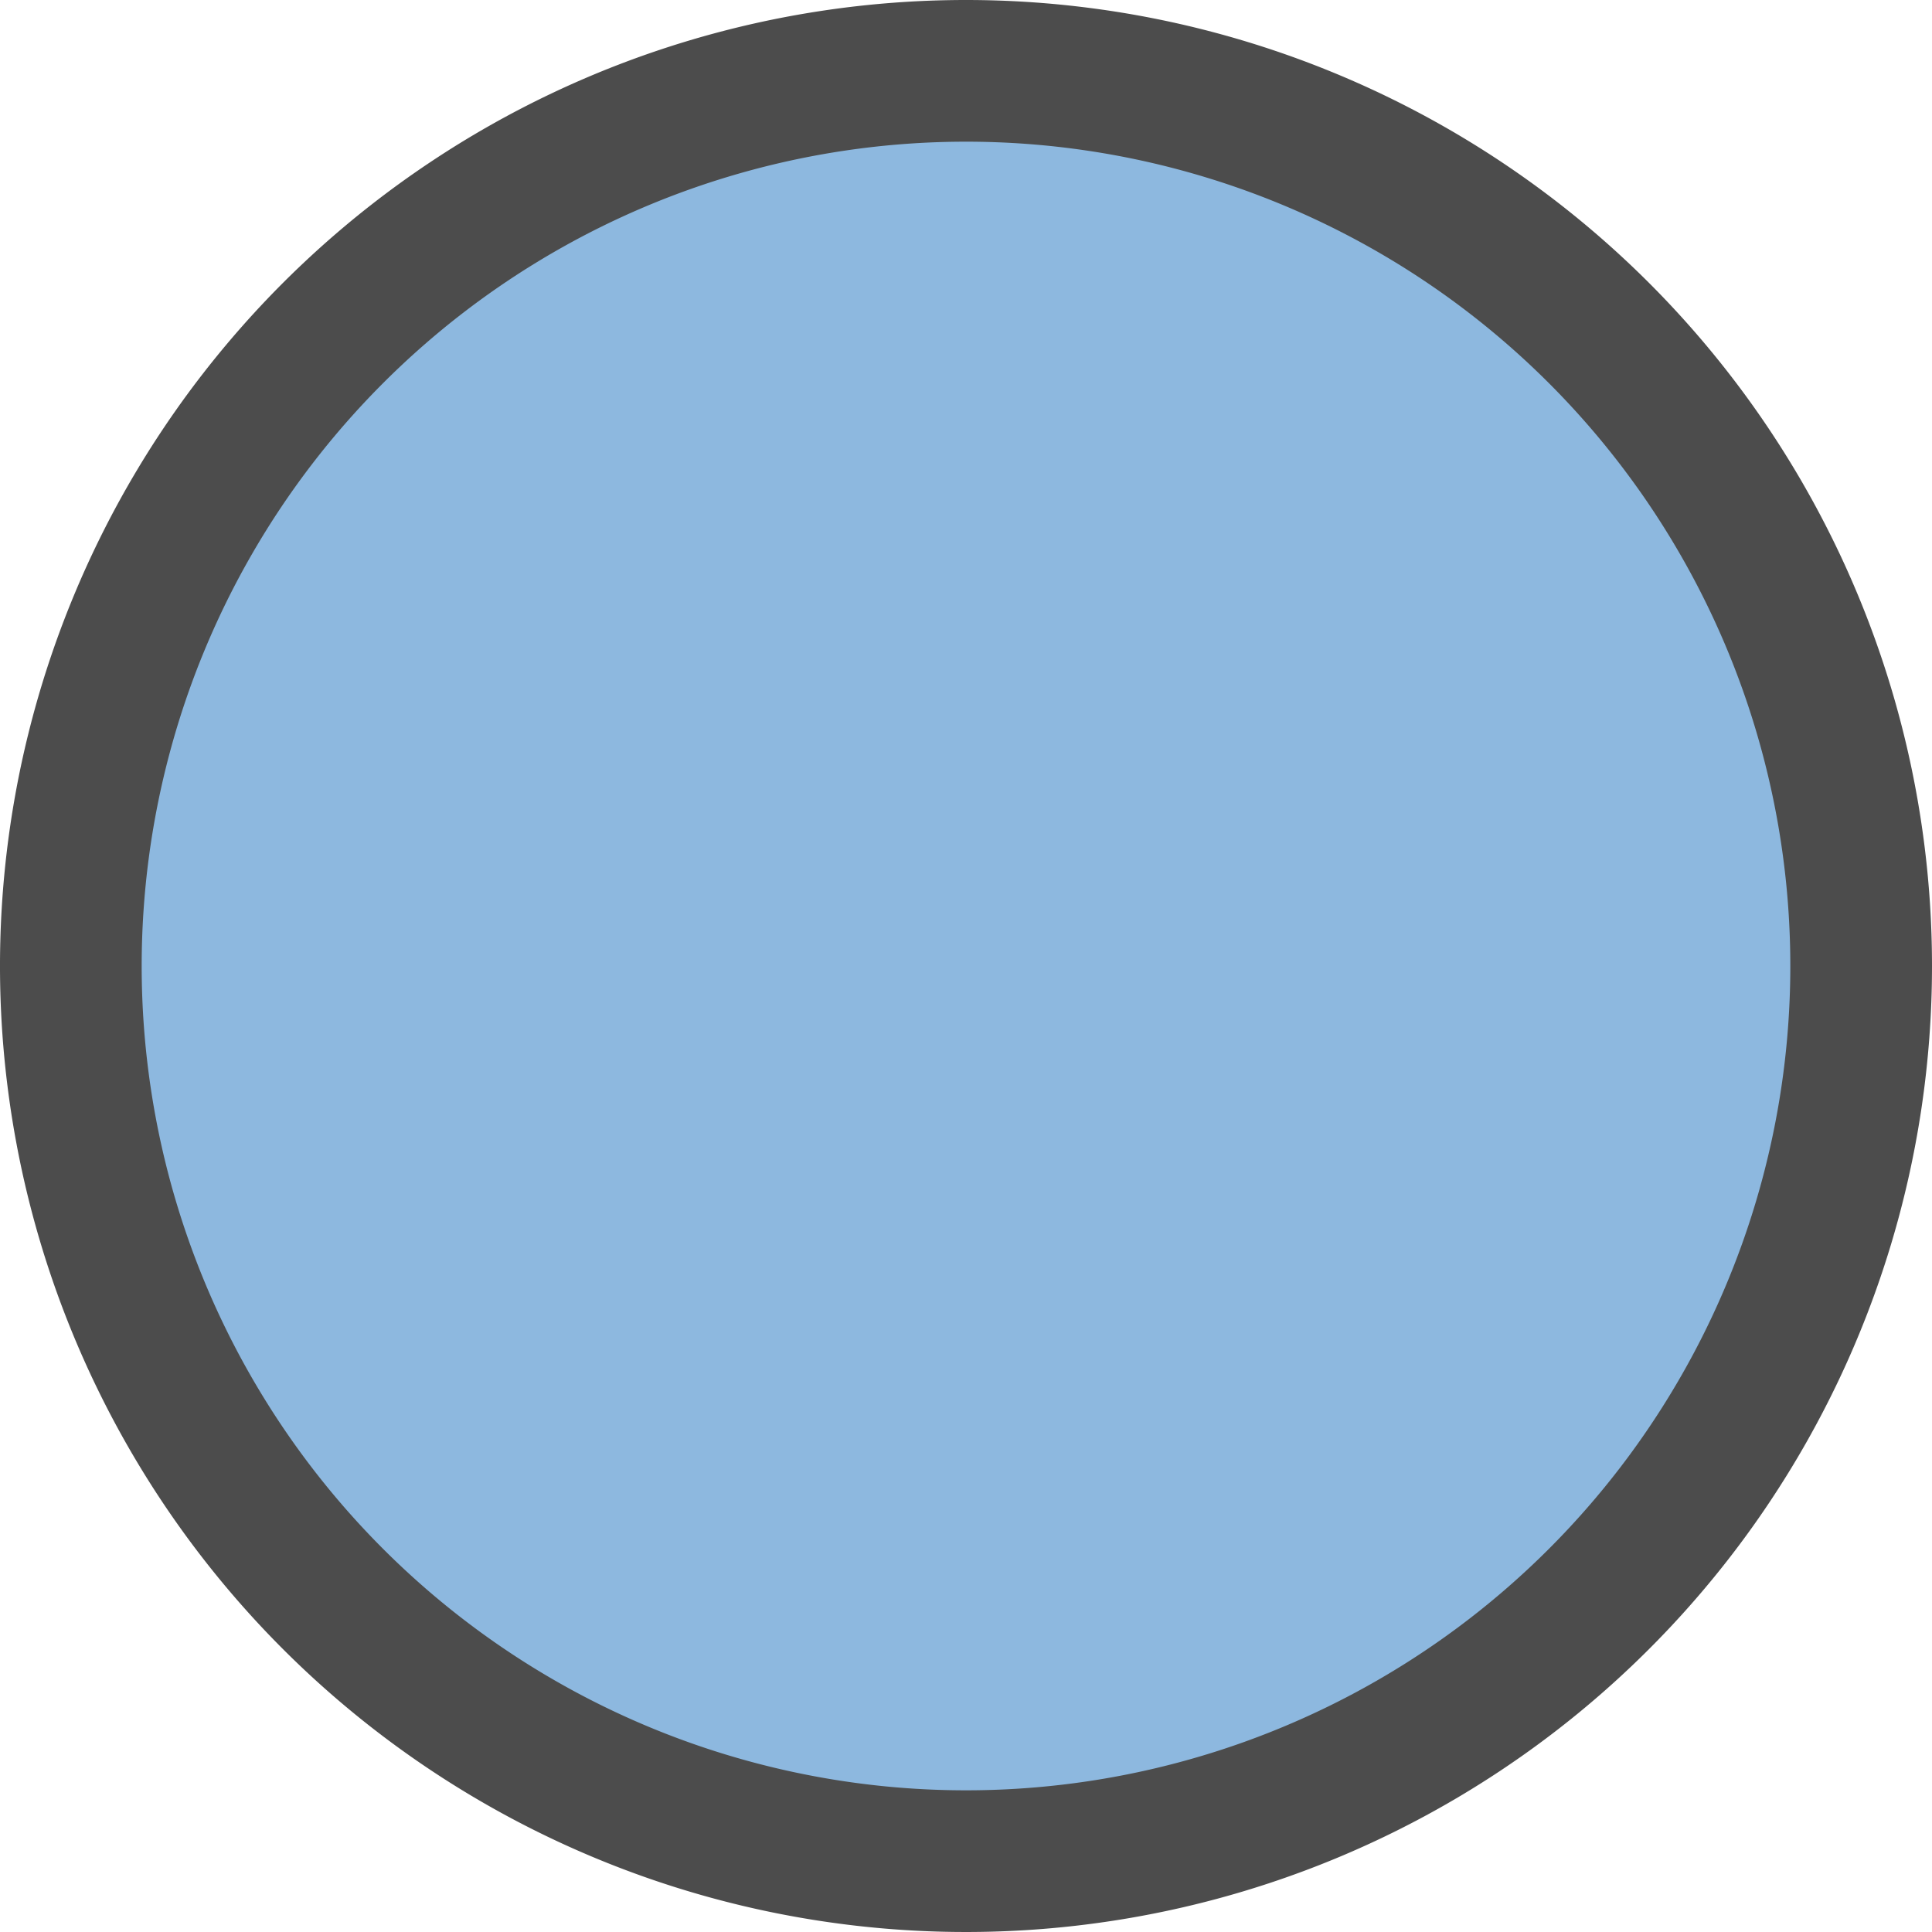 <svg xmlns="http://www.w3.org/2000/svg" viewBox="0 0 3 3"><defs><style>.a{opacity:0.7;}.b{fill:#5c9ad2;}</style></defs><title>zone__current_time</title><g class="a"><circle class="b" cx="1.5" cy="1.5" r="1.39"/><path d="M3.5,2.22A1.28,1.28,0,1,1,2.22,3.5,1.28,1.28,0,0,1,3.5,2.22M3.5,2A1.5,1.5,0,1,0,5,3.5,1.5,1.5,0,0,0,3.5,2Z" transform="translate(-2 -2)"/></g></svg>
